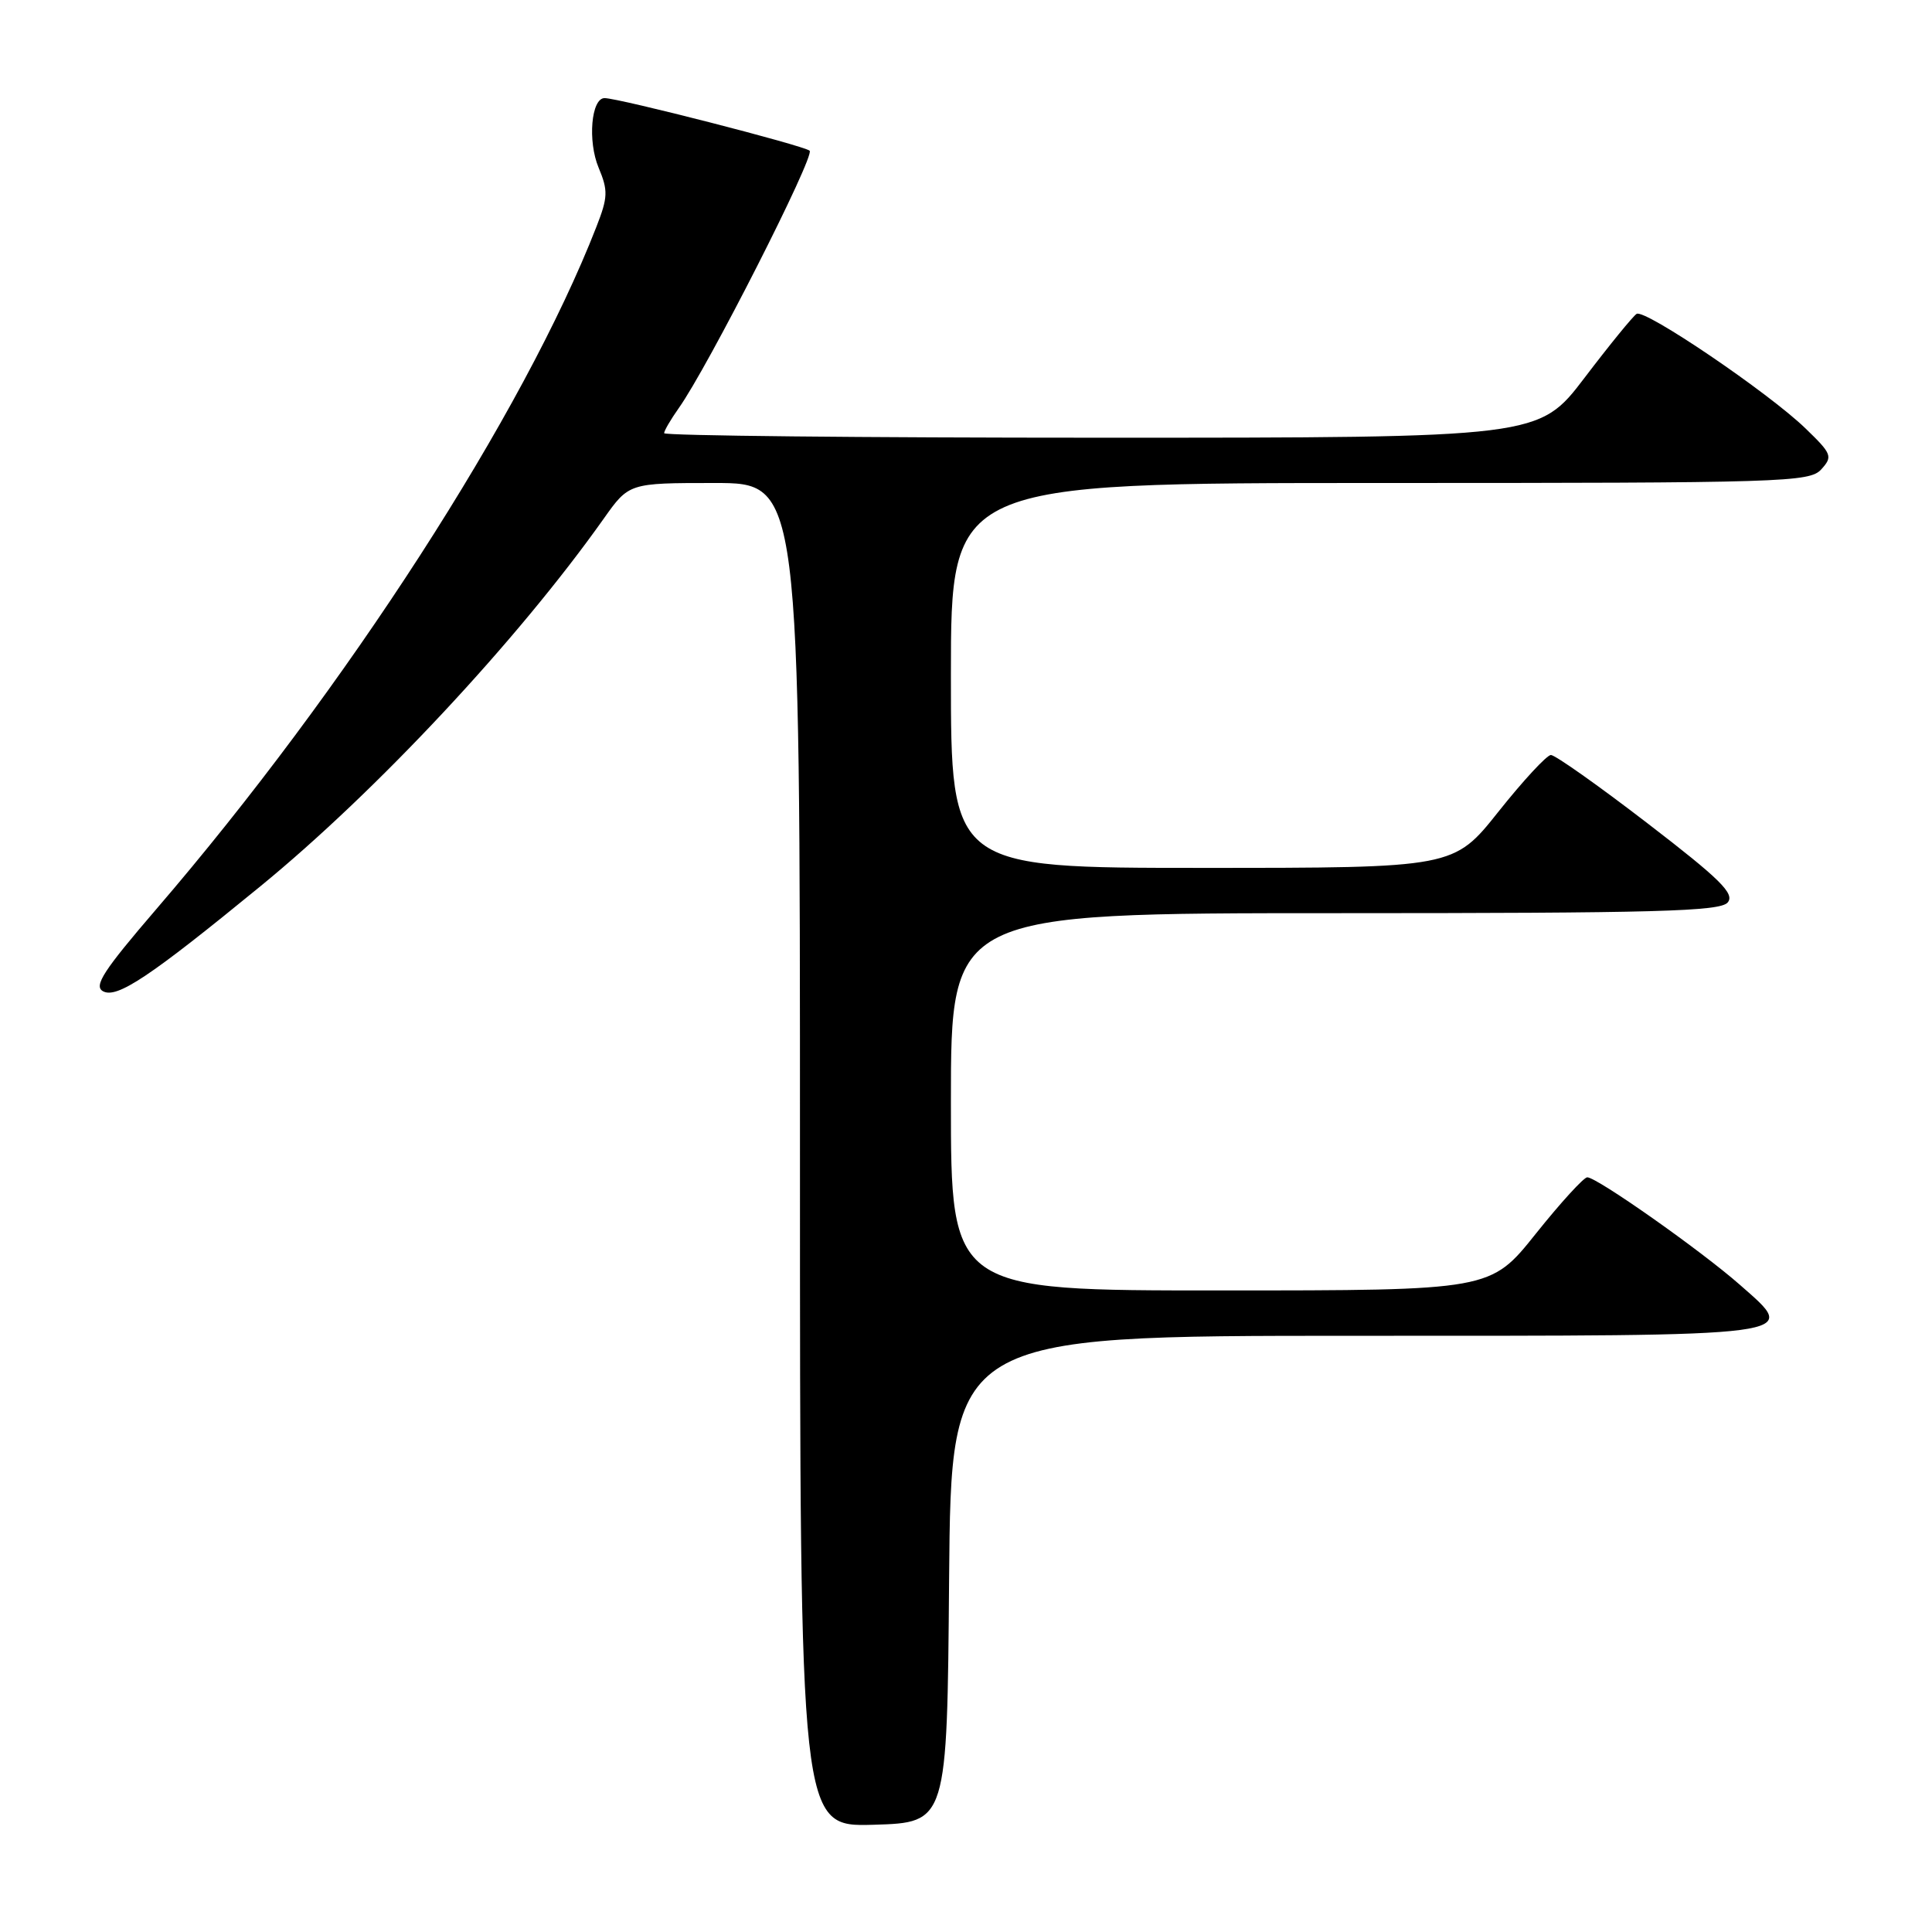 <?xml version="1.0" encoding="UTF-8" standalone="no"?>
<!DOCTYPE svg PUBLIC "-//W3C//DTD SVG 1.1//EN" "http://www.w3.org/Graphics/SVG/1.1/DTD/svg11.dtd" >
<svg xmlns="http://www.w3.org/2000/svg" xmlns:xlink="http://www.w3.org/1999/xlink" version="1.1" viewBox="0 0 256 256">
 <g >
 <path fill="currentColor"
d=" M 125.76 209.25 C 126.03 177.00 126.03 177.00 179.39 177.00 C 239.83 177.00 238.43 177.19 230.54 170.24 C 225.39 165.71 211.61 156.00 210.32 156.00 C 209.86 156.00 206.78 159.37 203.49 163.49 C 197.50 170.99 197.50 170.99 161.75 170.99 C 126.00 171.00 126.00 171.00 126.00 146.00 C 126.00 121.00 126.00 121.00 176.88 121.00 C 219.53 121.00 227.94 120.77 228.93 119.58 C 229.89 118.43 227.97 116.52 218.30 109.09 C 211.81 104.10 206.05 100.03 205.50 100.04 C 204.95 100.06 201.83 103.43 198.56 107.54 C 192.63 115.00 192.63 115.00 159.31 115.00 C 126.00 115.00 126.00 115.00 126.00 89.50 C 126.00 64.00 126.00 64.00 182.85 64.00 C 236.45 64.00 239.78 63.90 241.33 62.19 C 242.87 60.49 242.74 60.15 239.23 56.76 C 234.33 52.02 217.95 40.91 216.86 41.59 C 216.39 41.88 213.28 45.69 209.96 50.06 C 203.91 58.00 203.91 58.00 145.96 58.00 C 114.08 58.00 88.00 57.73 88.00 57.40 C 88.00 57.08 88.87 55.59 89.93 54.09 C 93.77 48.71 108.03 20.64 107.28 19.97 C 106.52 19.29 81.97 13.00 80.11 13.00 C 78.34 13.00 77.85 18.71 79.32 22.22 C 80.59 25.26 80.56 26.13 79.02 30.07 C 69.41 54.72 45.85 91.24 20.69 120.49 C 13.73 128.59 12.39 130.64 13.64 131.34 C 15.47 132.36 19.80 129.48 34.50 117.44 C 49.92 104.82 68.61 84.80 79.98 68.75 C 83.34 64.00 83.34 64.00 94.67 64.00 C 106.00 64.00 106.00 64.00 106.00 153.04 C 106.00 242.07 106.00 242.07 115.75 241.79 C 125.50 241.50 125.50 241.50 125.76 209.25 Z "/>
</g>
</svg>